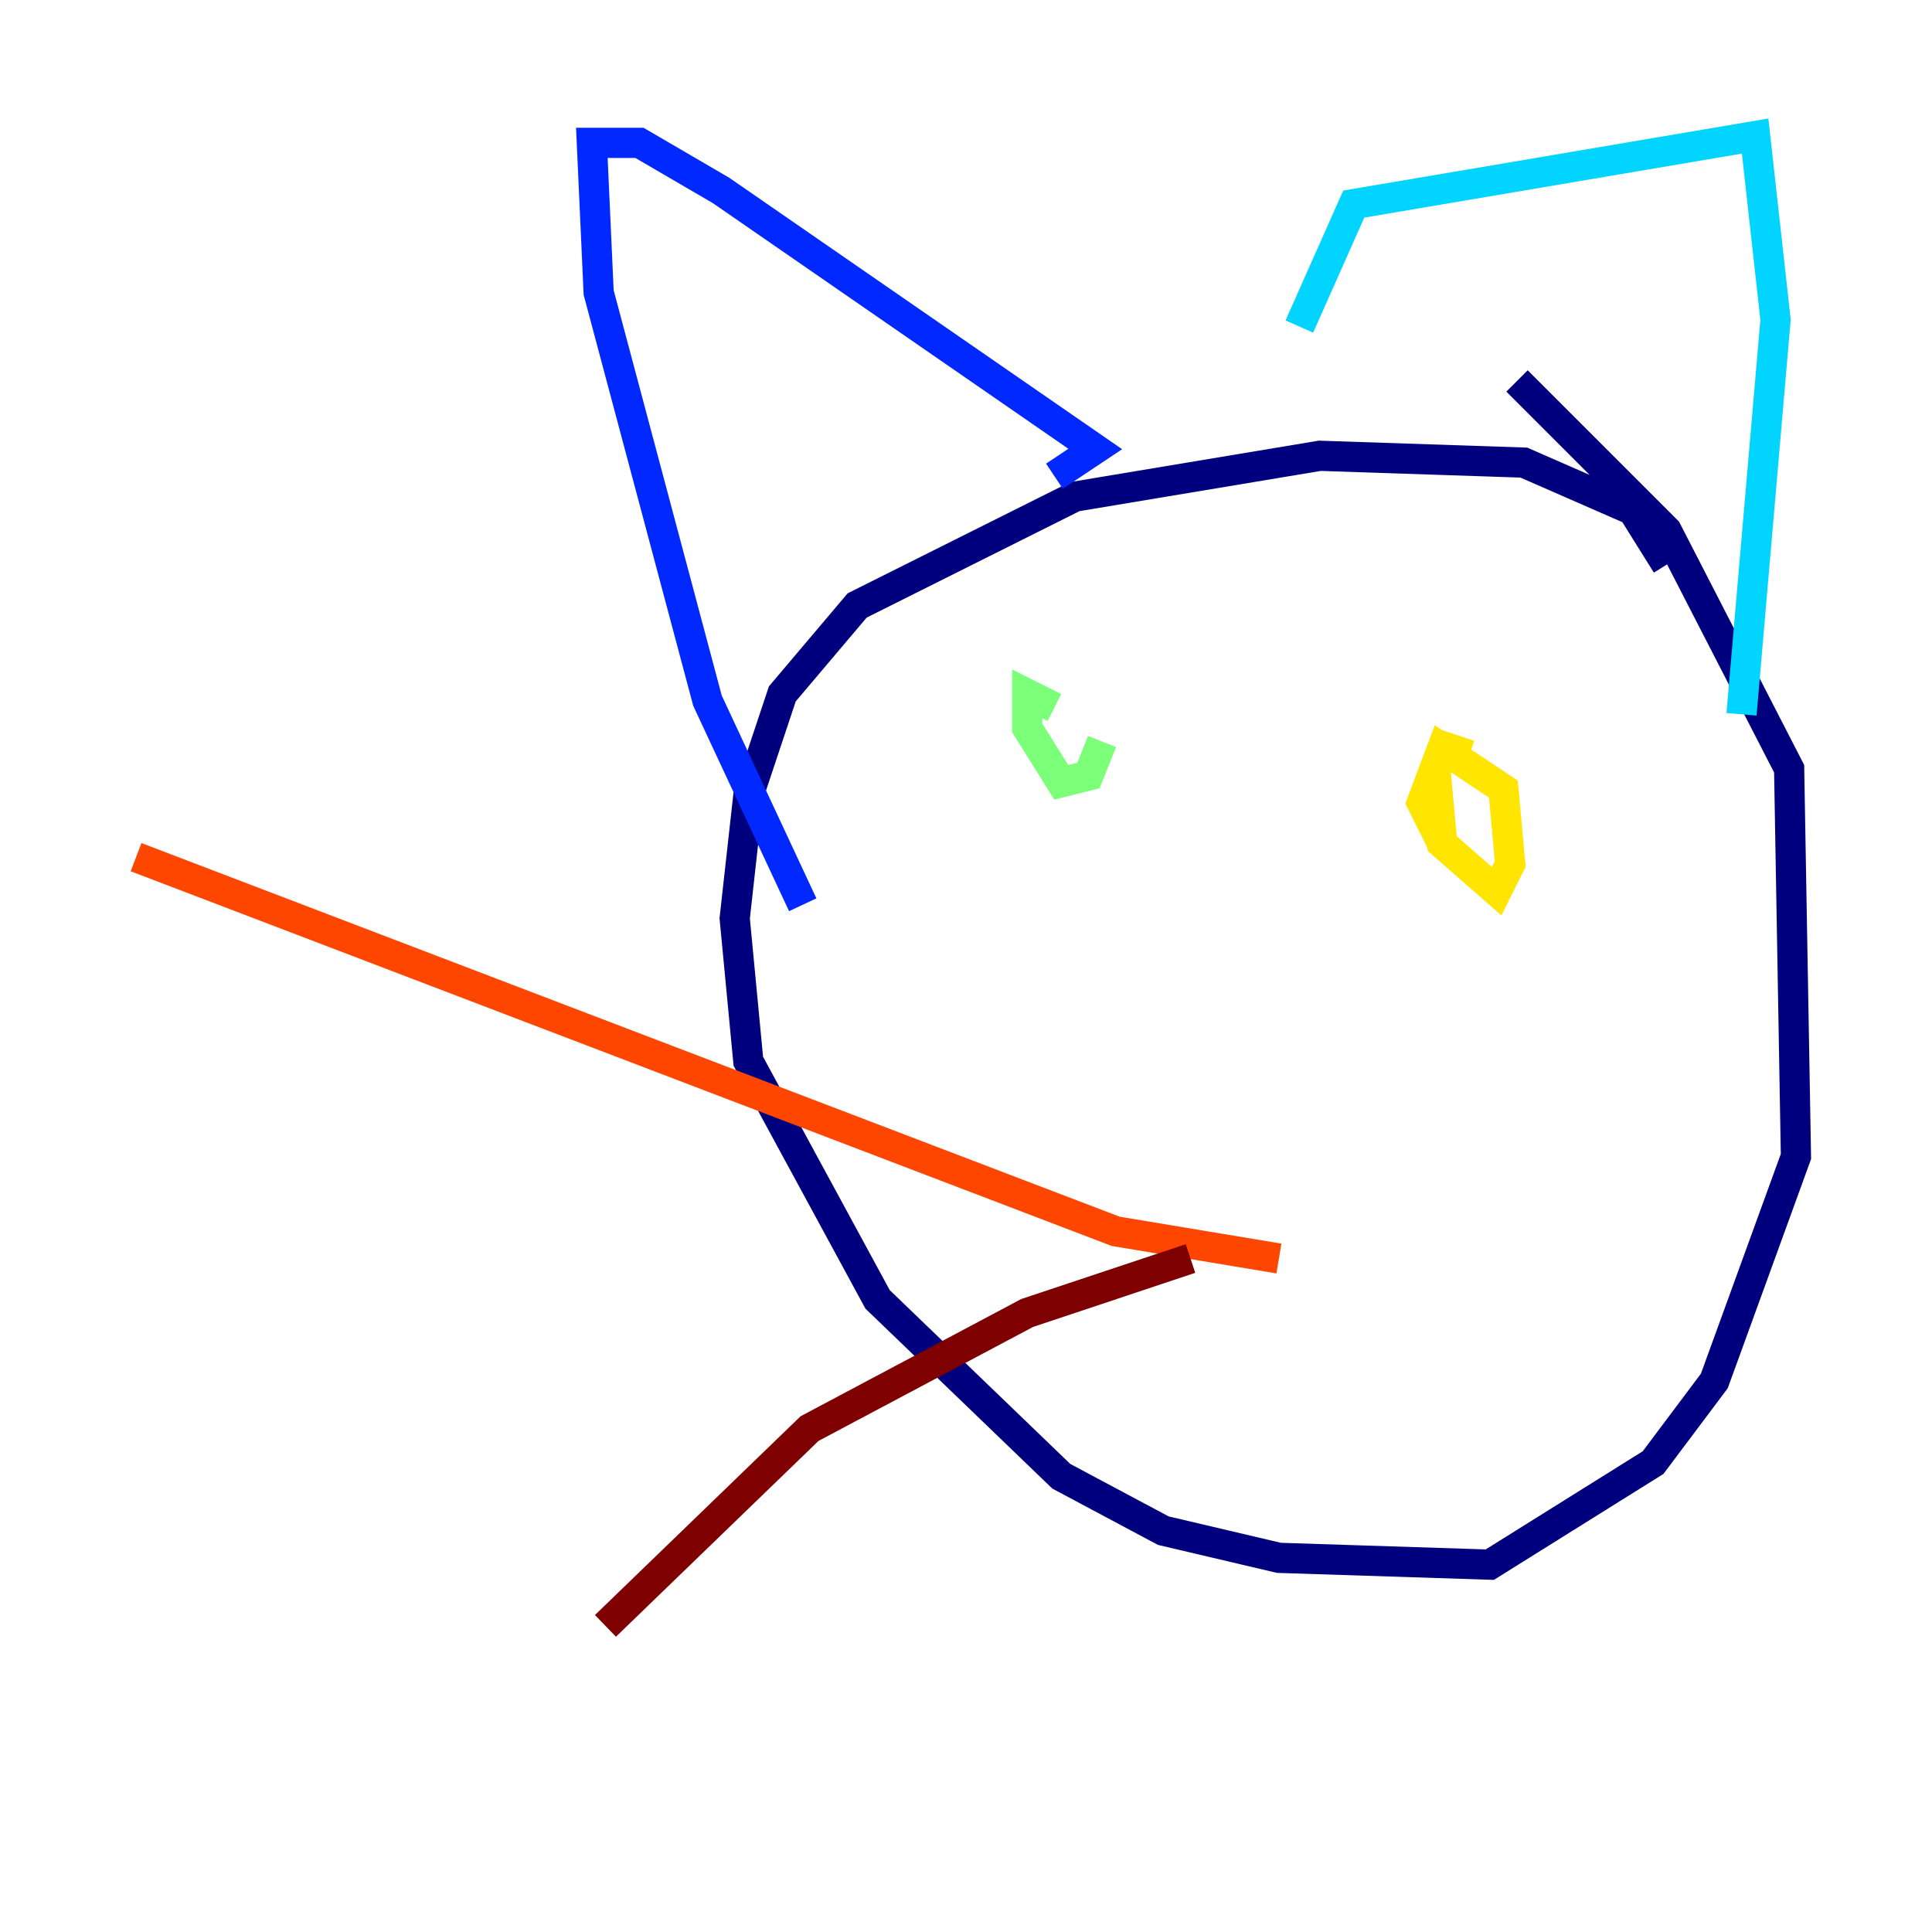 <?xml version="1.0" encoding="utf-8" ?>
<svg baseProfile="tiny" height="128" version="1.2" viewBox="0,0,128,128" width="128" xmlns="http://www.w3.org/2000/svg" xmlns:ev="http://www.w3.org/2001/xml-events" xmlns:xlink="http://www.w3.org/1999/xlink"><defs /><polyline fill="none" points="110.422,37.408 108.169,33.803 100.958,30.648 87.437,30.197 71.211,32.901 56.789,40.113 51.831,45.972 49.578,52.732 48.676,60.845 49.578,70.31 58.141,86.085 70.31,97.803 77.07,101.409 84.732,103.211 98.704,103.662 109.521,96.901 113.578,91.493 118.986,76.62 118.535,50.93 110.422,35.155 100.507,25.239" stroke="#00007f" stroke-width="2" /><polyline fill="none" points="69.859,31.549 72.563,29.747 47.775,12.62 42.366,9.465 39.211,9.465 39.662,19.38 46.873,46.422 53.183,59.944" stroke="#0028ff" stroke-width="2" /><polyline fill="none" points="86.085,21.634 89.69,13.521 116.282,9.014 117.634,21.183 115.38,47.324" stroke="#00d4ff" stroke-width="2" /><polyline fill="none" points="69.859,46.873 68.056,45.972 68.056,48.225 70.31,51.831 72.113,51.38 73.014,49.127" stroke="#7cff79" stroke-width="2" /><polyline fill="none" points="97.352,50.028 96.0,49.578 95.099,50.93 95.549,55.887 99.155,59.042 100.056,57.239 99.606,52.282 95.549,49.578 94.197,53.183 95.549,55.887" stroke="#ffe500" stroke-width="2" /><polyline fill="none" points="84.732,83.38 73.915,81.578 9.014,56.789" stroke="#ff4600" stroke-width="2" /><polyline fill="none" points="78.873,83.38 68.056,86.986 53.634,94.648 40.113,107.718" stroke="#7f0000" stroke-width="2" /></svg>